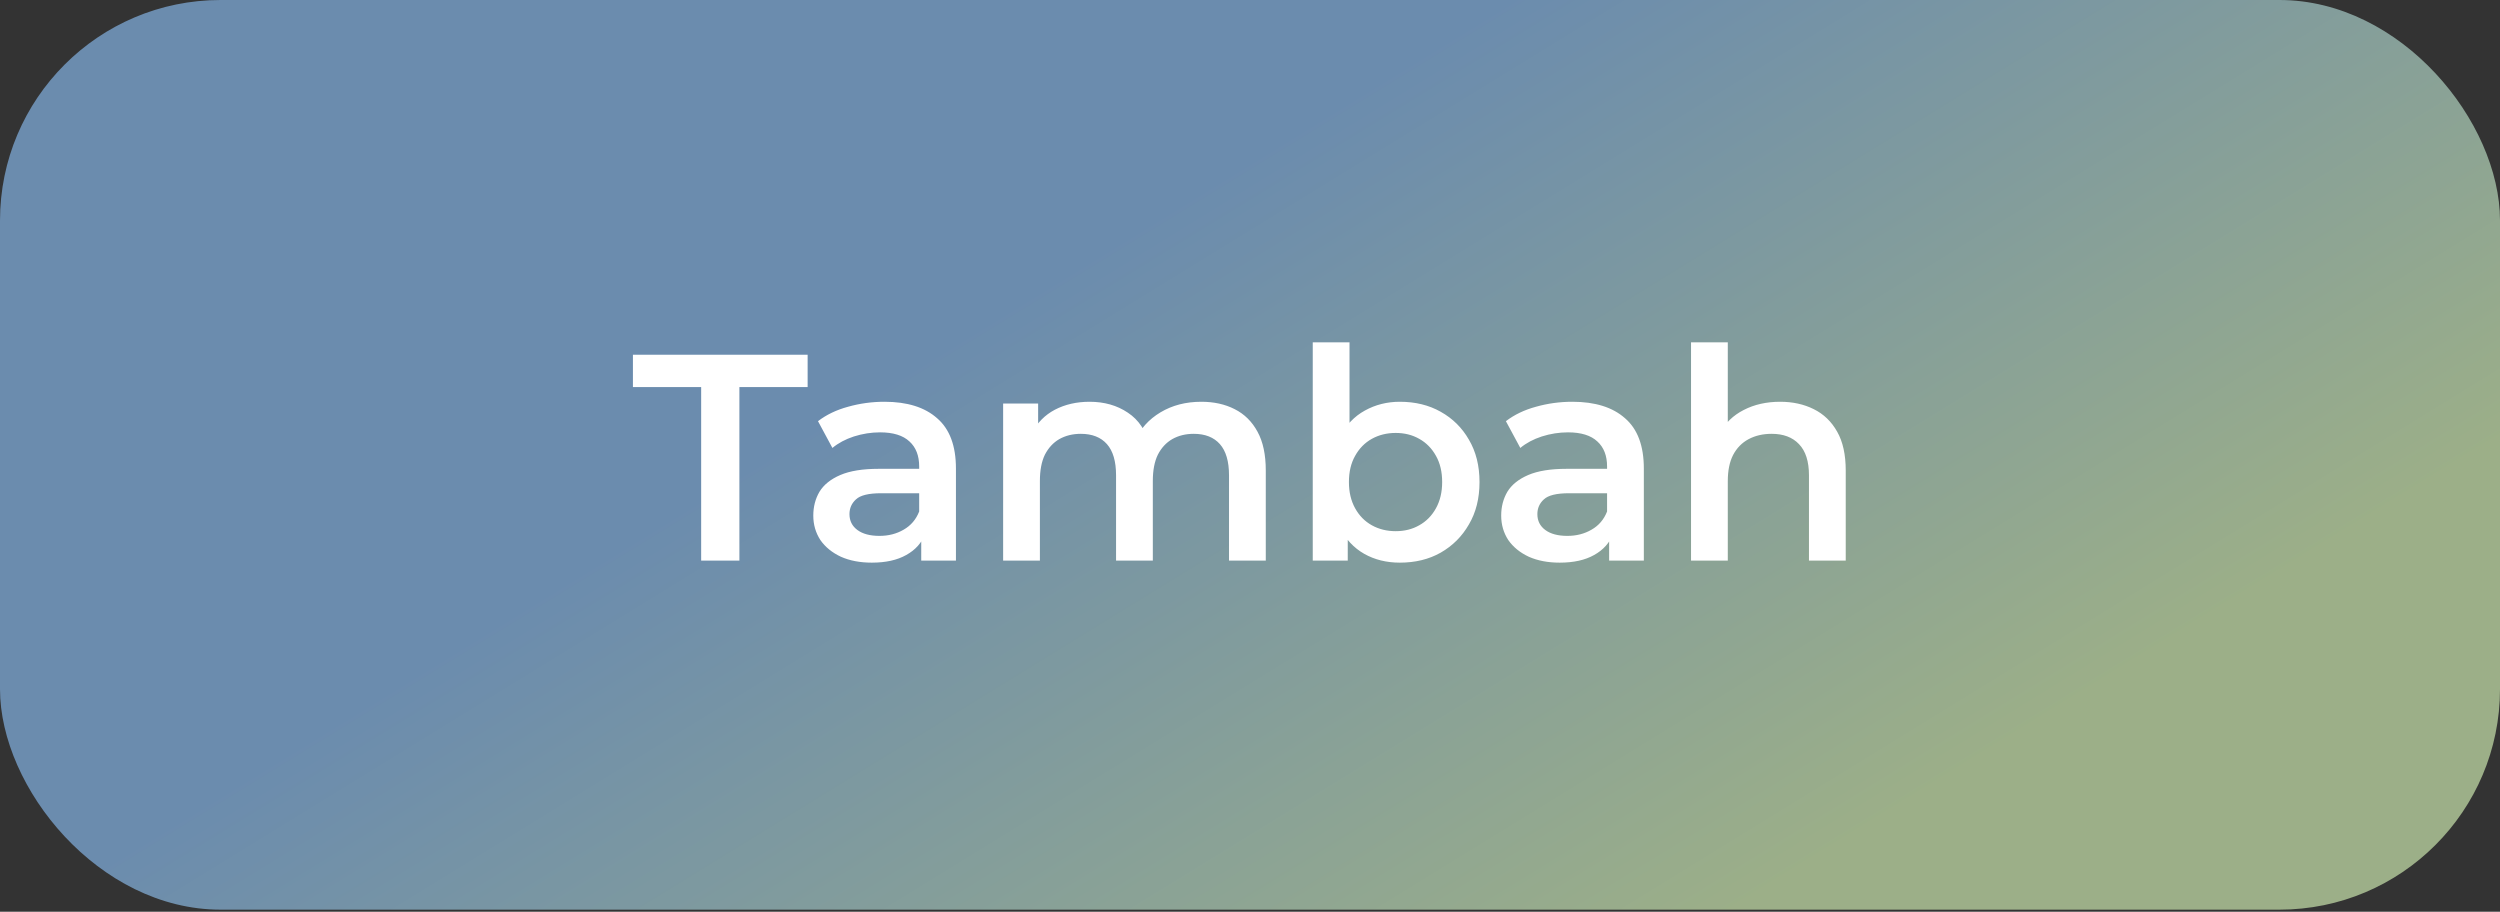 <svg width="170" height="62" viewBox="0 0 170 62" fill="none" xmlns="http://www.w3.org/2000/svg">
<rect x="0" y="0" width="170" height="62" fill="#333333" stroke="none"/>
<rect width="170" height="61.857" rx="15" fill="url(#paint0_linear_70_368)"/>
<path d="M47.679 38.12V26.32H43.039V24.12H54.919V26.32H50.279V38.12H47.679ZM62.644 38.12V35.96L62.504 35.5V31.72C62.504 30.987 62.284 30.42 61.844 30.02C61.404 29.607 60.737 29.4 59.844 29.4C59.244 29.4 58.651 29.494 58.064 29.68C57.491 29.867 57.004 30.127 56.604 30.46L55.624 28.64C56.197 28.2 56.877 27.874 57.664 27.66C58.464 27.434 59.291 27.32 60.144 27.32C61.691 27.32 62.884 27.694 63.724 28.44C64.577 29.174 65.004 30.314 65.004 31.86V38.12H62.644ZM59.284 38.26C58.484 38.26 57.784 38.127 57.184 37.86C56.584 37.58 56.117 37.2 55.784 36.72C55.464 36.227 55.304 35.674 55.304 35.06C55.304 34.46 55.444 33.92 55.724 33.44C56.017 32.96 56.491 32.58 57.144 32.3C57.797 32.02 58.664 31.88 59.744 31.88H62.844V33.54H59.924C59.071 33.54 58.497 33.68 58.204 33.96C57.911 34.227 57.764 34.56 57.764 34.96C57.764 35.414 57.944 35.774 58.304 36.04C58.664 36.307 59.164 36.44 59.804 36.44C60.417 36.44 60.964 36.3 61.444 36.02C61.937 35.74 62.291 35.327 62.504 34.78L62.924 36.28C62.684 36.907 62.251 37.394 61.624 37.74C61.011 38.087 60.231 38.26 59.284 38.26ZM81.692 27.32C82.546 27.32 83.299 27.487 83.953 27.82C84.619 28.154 85.139 28.667 85.513 29.36C85.886 30.04 86.073 30.92 86.073 32V38.12H83.573V32.32C83.573 31.374 83.366 30.667 82.953 30.2C82.539 29.734 81.946 29.5 81.172 29.5C80.626 29.5 80.139 29.62 79.713 29.86C79.299 30.1 78.972 30.454 78.733 30.92C78.506 31.387 78.392 31.98 78.392 32.7V38.12H75.892V32.32C75.892 31.374 75.686 30.667 75.272 30.2C74.859 29.734 74.266 29.5 73.493 29.5C72.946 29.5 72.459 29.62 72.032 29.86C71.619 30.1 71.293 30.454 71.052 30.92C70.826 31.387 70.713 31.98 70.713 32.7V38.12H68.213V27.44H70.593V30.28L70.172 29.44C70.532 28.747 71.052 28.22 71.733 27.86C72.426 27.5 73.213 27.32 74.093 27.32C75.093 27.32 75.959 27.567 76.692 28.06C77.439 28.554 77.933 29.3 78.172 30.3L77.192 29.96C77.539 29.16 78.112 28.52 78.912 28.04C79.713 27.56 80.639 27.32 81.692 27.32ZM95.187 38.26C94.281 38.26 93.474 38.06 92.767 37.66C92.061 37.26 91.501 36.66 91.087 35.86C90.687 35.047 90.487 34.02 90.487 32.78C90.487 31.527 90.694 30.5 91.107 29.7C91.534 28.9 92.1 28.307 92.807 27.92C93.527 27.52 94.32 27.32 95.187 27.32C96.24 27.32 97.167 27.547 97.967 28C98.781 28.454 99.421 29.087 99.887 29.9C100.367 30.714 100.607 31.674 100.607 32.78C100.607 33.887 100.367 34.847 99.887 35.66C99.421 36.474 98.781 37.114 97.967 37.58C97.167 38.034 96.24 38.26 95.187 38.26ZM89.267 38.12V23.28H91.767V29.92L91.567 32.76L91.647 35.6V38.12H89.267ZM94.907 36.12C95.507 36.12 96.04 35.987 96.507 35.72C96.987 35.454 97.367 35.067 97.647 34.56C97.927 34.054 98.067 33.46 98.067 32.78C98.067 32.087 97.927 31.494 97.647 31C97.367 30.494 96.987 30.107 96.507 29.84C96.04 29.574 95.507 29.44 94.907 29.44C94.307 29.44 93.767 29.574 93.287 29.84C92.807 30.107 92.427 30.494 92.147 31C91.867 31.494 91.727 32.087 91.727 32.78C91.727 33.46 91.867 34.054 92.147 34.56C92.427 35.067 92.807 35.454 93.287 35.72C93.767 35.987 94.307 36.12 94.907 36.12ZM109.421 38.12V35.96L109.281 35.5V31.72C109.281 30.987 109.061 30.42 108.621 30.02C108.181 29.607 107.515 29.4 106.621 29.4C106.021 29.4 105.428 29.494 104.841 29.68C104.268 29.867 103.781 30.127 103.381 30.46L102.401 28.64C102.975 28.2 103.655 27.874 104.441 27.66C105.241 27.434 106.068 27.32 106.921 27.32C108.468 27.32 109.661 27.694 110.501 28.44C111.355 29.174 111.781 30.314 111.781 31.86V38.12H109.421ZM106.061 38.26C105.261 38.26 104.561 38.127 103.961 37.86C103.361 37.58 102.895 37.2 102.561 36.72C102.241 36.227 102.081 35.674 102.081 35.06C102.081 34.46 102.221 33.92 102.501 33.44C102.795 32.96 103.268 32.58 103.921 32.3C104.575 32.02 105.441 31.88 106.521 31.88H109.621V33.54H106.701C105.848 33.54 105.275 33.68 104.981 33.96C104.688 34.227 104.541 34.56 104.541 34.96C104.541 35.414 104.721 35.774 105.081 36.04C105.441 36.307 105.941 36.44 106.581 36.44C107.195 36.44 107.741 36.3 108.221 36.02C108.715 35.74 109.068 35.327 109.281 34.78L109.701 36.28C109.461 36.907 109.028 37.394 108.401 37.74C107.788 38.087 107.008 38.26 106.061 38.26ZM121.05 27.32C121.903 27.32 122.663 27.487 123.33 27.82C124.01 28.154 124.543 28.667 124.93 29.36C125.317 30.04 125.51 30.92 125.51 32V38.12H123.01V32.32C123.01 31.374 122.783 30.667 122.33 30.2C121.89 29.734 121.27 29.5 120.47 29.5C119.883 29.5 119.363 29.62 118.91 29.86C118.457 30.1 118.103 30.46 117.85 30.94C117.61 31.407 117.49 32 117.49 32.72V38.12H114.99V23.28H117.49V30.32L116.95 29.44C117.323 28.76 117.863 28.24 118.57 27.88C119.29 27.507 120.117 27.32 121.05 27.32Z" fill="white"/>
<defs>
<linearGradient id="paint0_linear_70_368" x1="76.479" y1="15.768" x2="108.569" y2="67.951" gradientUnits="userSpaceOnUse">
<stop stop-color="#6B8CAE"/>
<stop offset="1" stop-color="#9CAF88"/>
</linearGradient>
</defs>
</svg>
